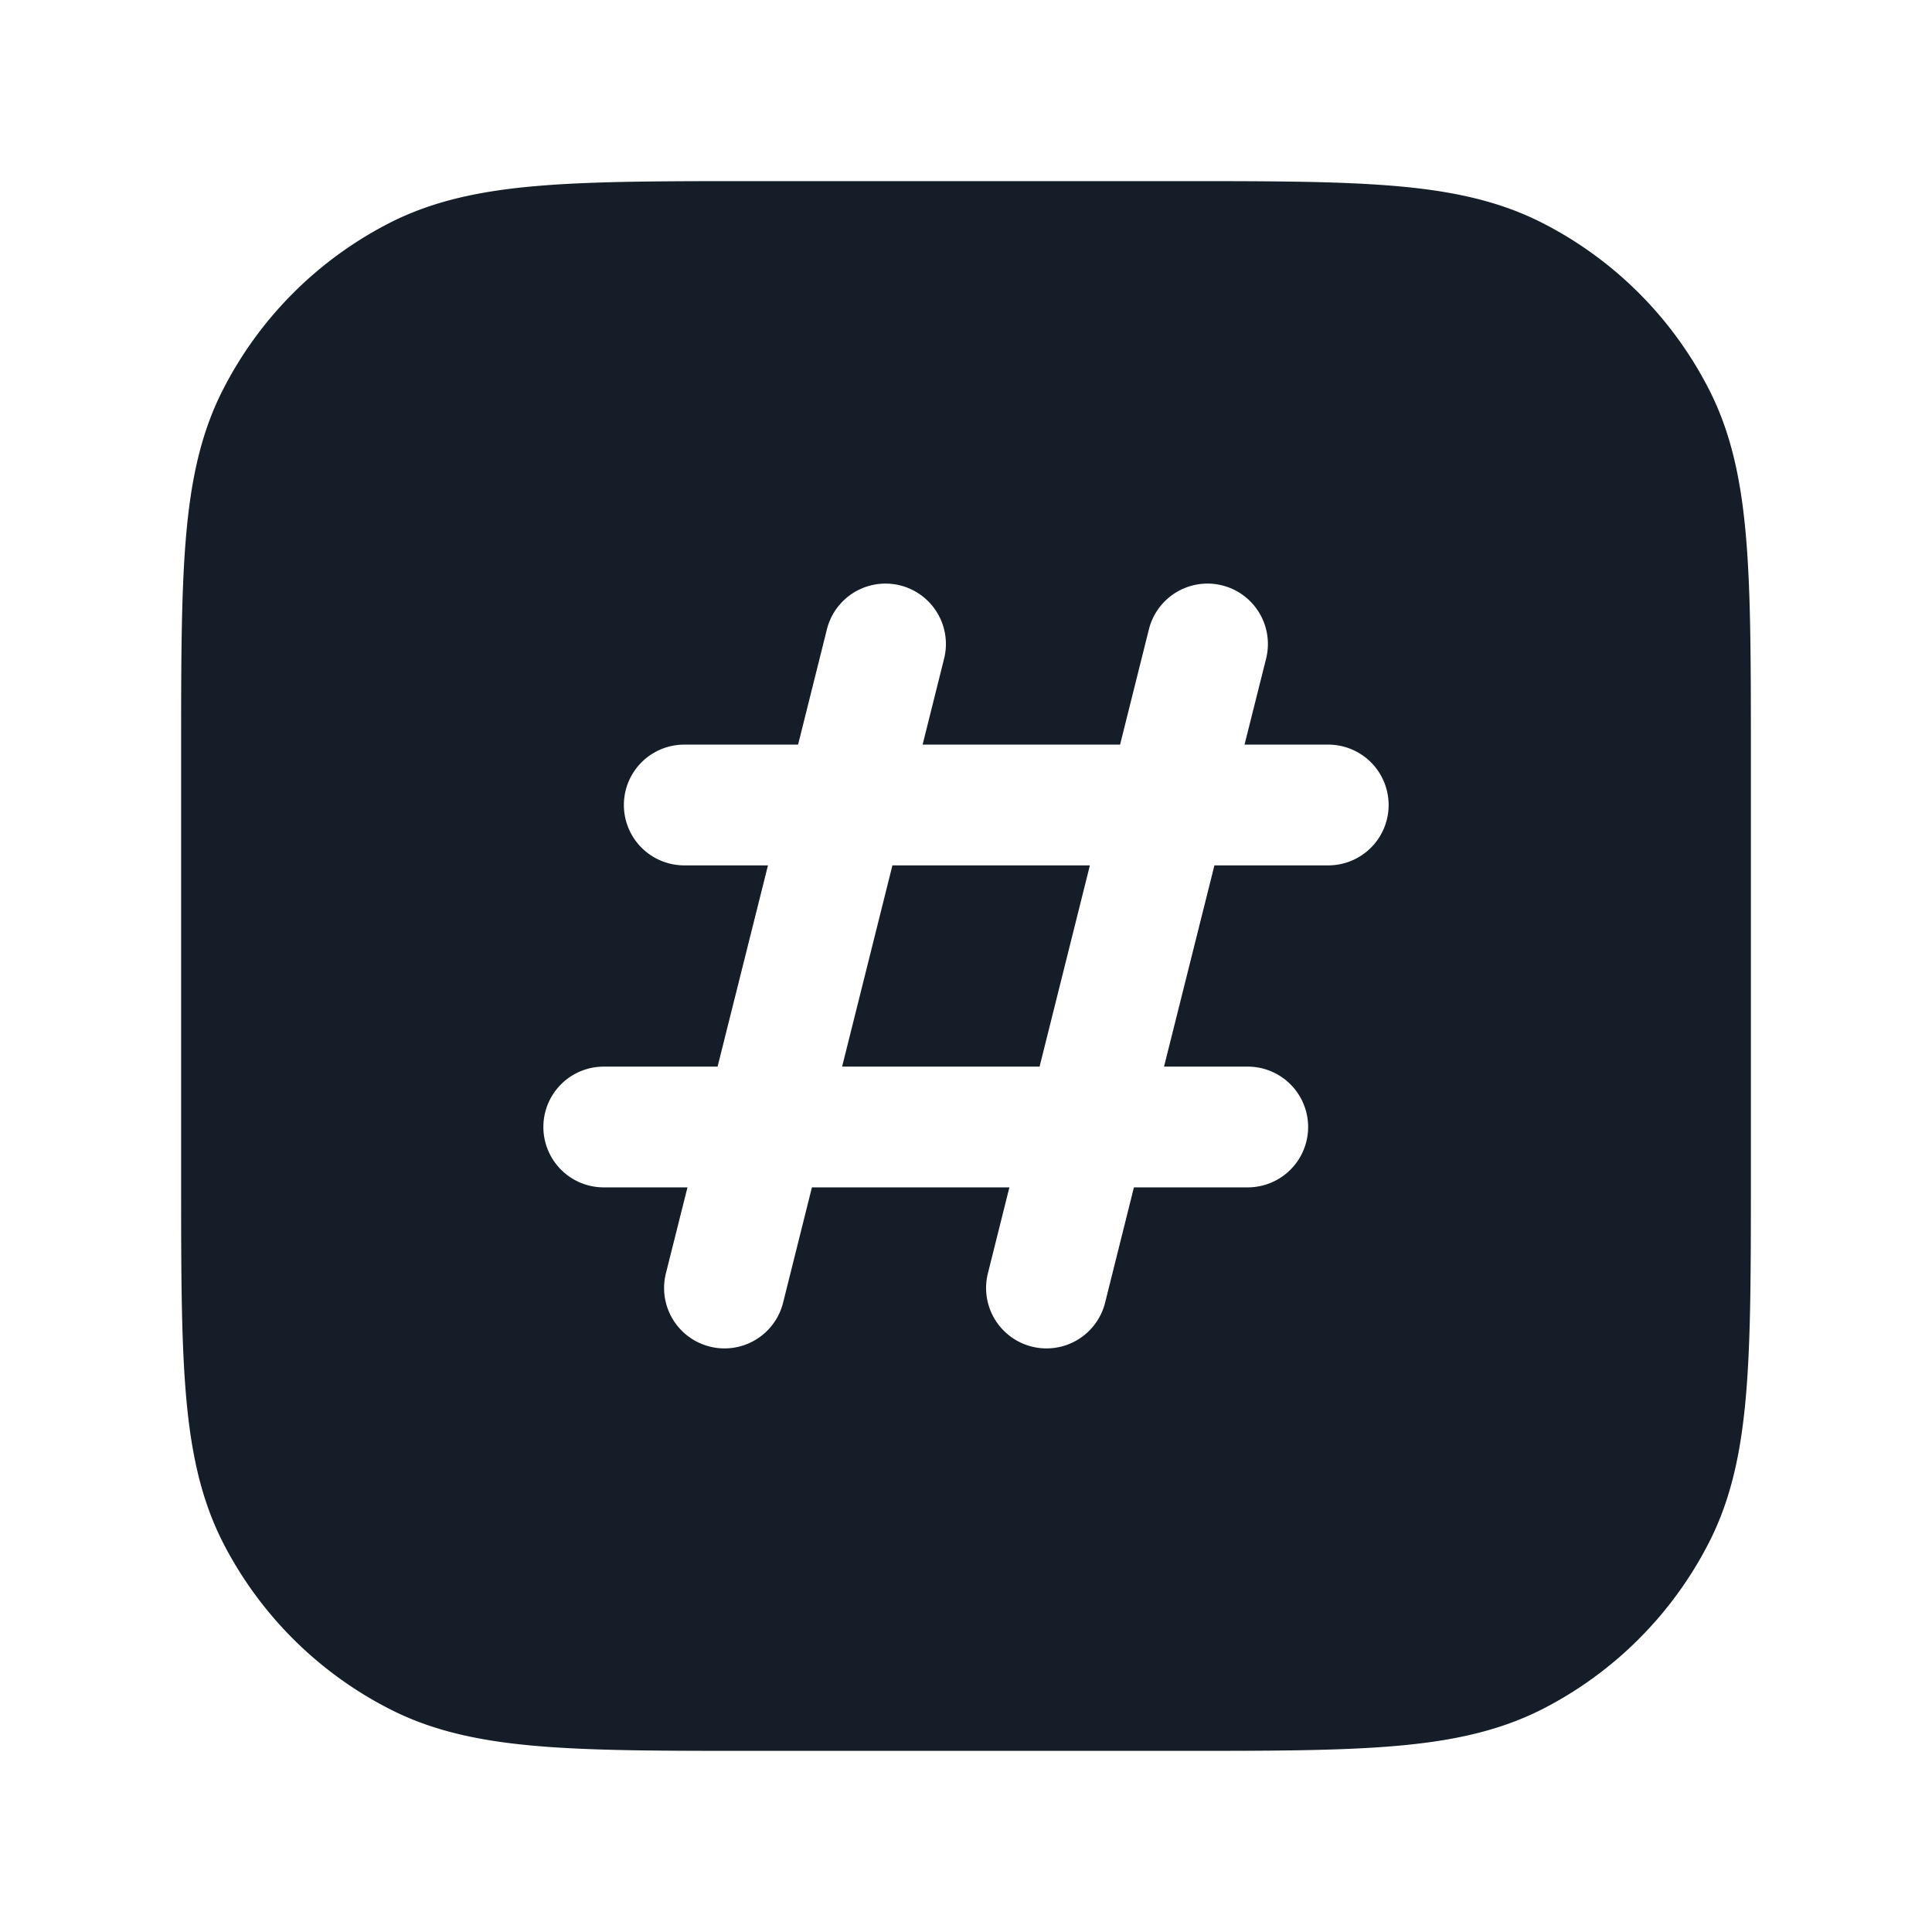 <svg xmlns="http://www.w3.org/2000/svg" viewBox="0 0 24 24"><path fill="#151E28" d="M9.367 2.25h5.266c1.092 0 1.958 0 2.655.057.714.058 1.317.18 1.869.461a4.744 4.744 0 0 1 2.076 2.076c.28.551.402 1.154.46 1.868.057.697.057 1.563.057 2.655v5.266c0 1.092 0 1.958-.057 2.655-.058.714-.18 1.317-.461 1.869a4.752 4.752 0 0 1-2.075 2.076c-.552.28-1.155.402-1.869.46-.697.057-1.563.057-2.655.057H9.367c-1.092 0-1.958 0-2.655-.057-.714-.058-1.318-.18-1.868-.461a4.75 4.75 0 0 1-2.077-2.075c-.28-.552-.402-1.155-.46-1.869-.057-.697-.057-1.563-.057-2.655V9.367c0-1.092 0-1.958.057-2.655.058-.714.18-1.318.461-1.868a4.752 4.752 0 0 1 2.076-2.077c.551-.28 1.154-.402 1.868-.46.697-.057 1.563-.057 2.655-.057Zm2.361 5.932a.75.75 0 1 0-1.456-.364L9.914 9.25H8.5a.75.75 0 0 0 0 1.5h1.04l-.626 2.5H7.5a.75.75 0 0 0 0 1.5h1.04l-.268 1.068a.75.75 0 1 0 1.456.364l.358-1.432h2.453l-.267 1.068a.75.75 0 1 0 1.456.364l.358-1.432H15.5a.75.75 0 0 0 0-1.5h-1.04l.626-2.5H16.5a.75.75 0 0 0 0-1.5h-1.04l.268-1.068a.75.75 0 1 0-1.456-.364l-.358 1.432h-2.453Zm1.811 2.568-.625 2.5h-2.453l.625-2.5Z"/></svg>